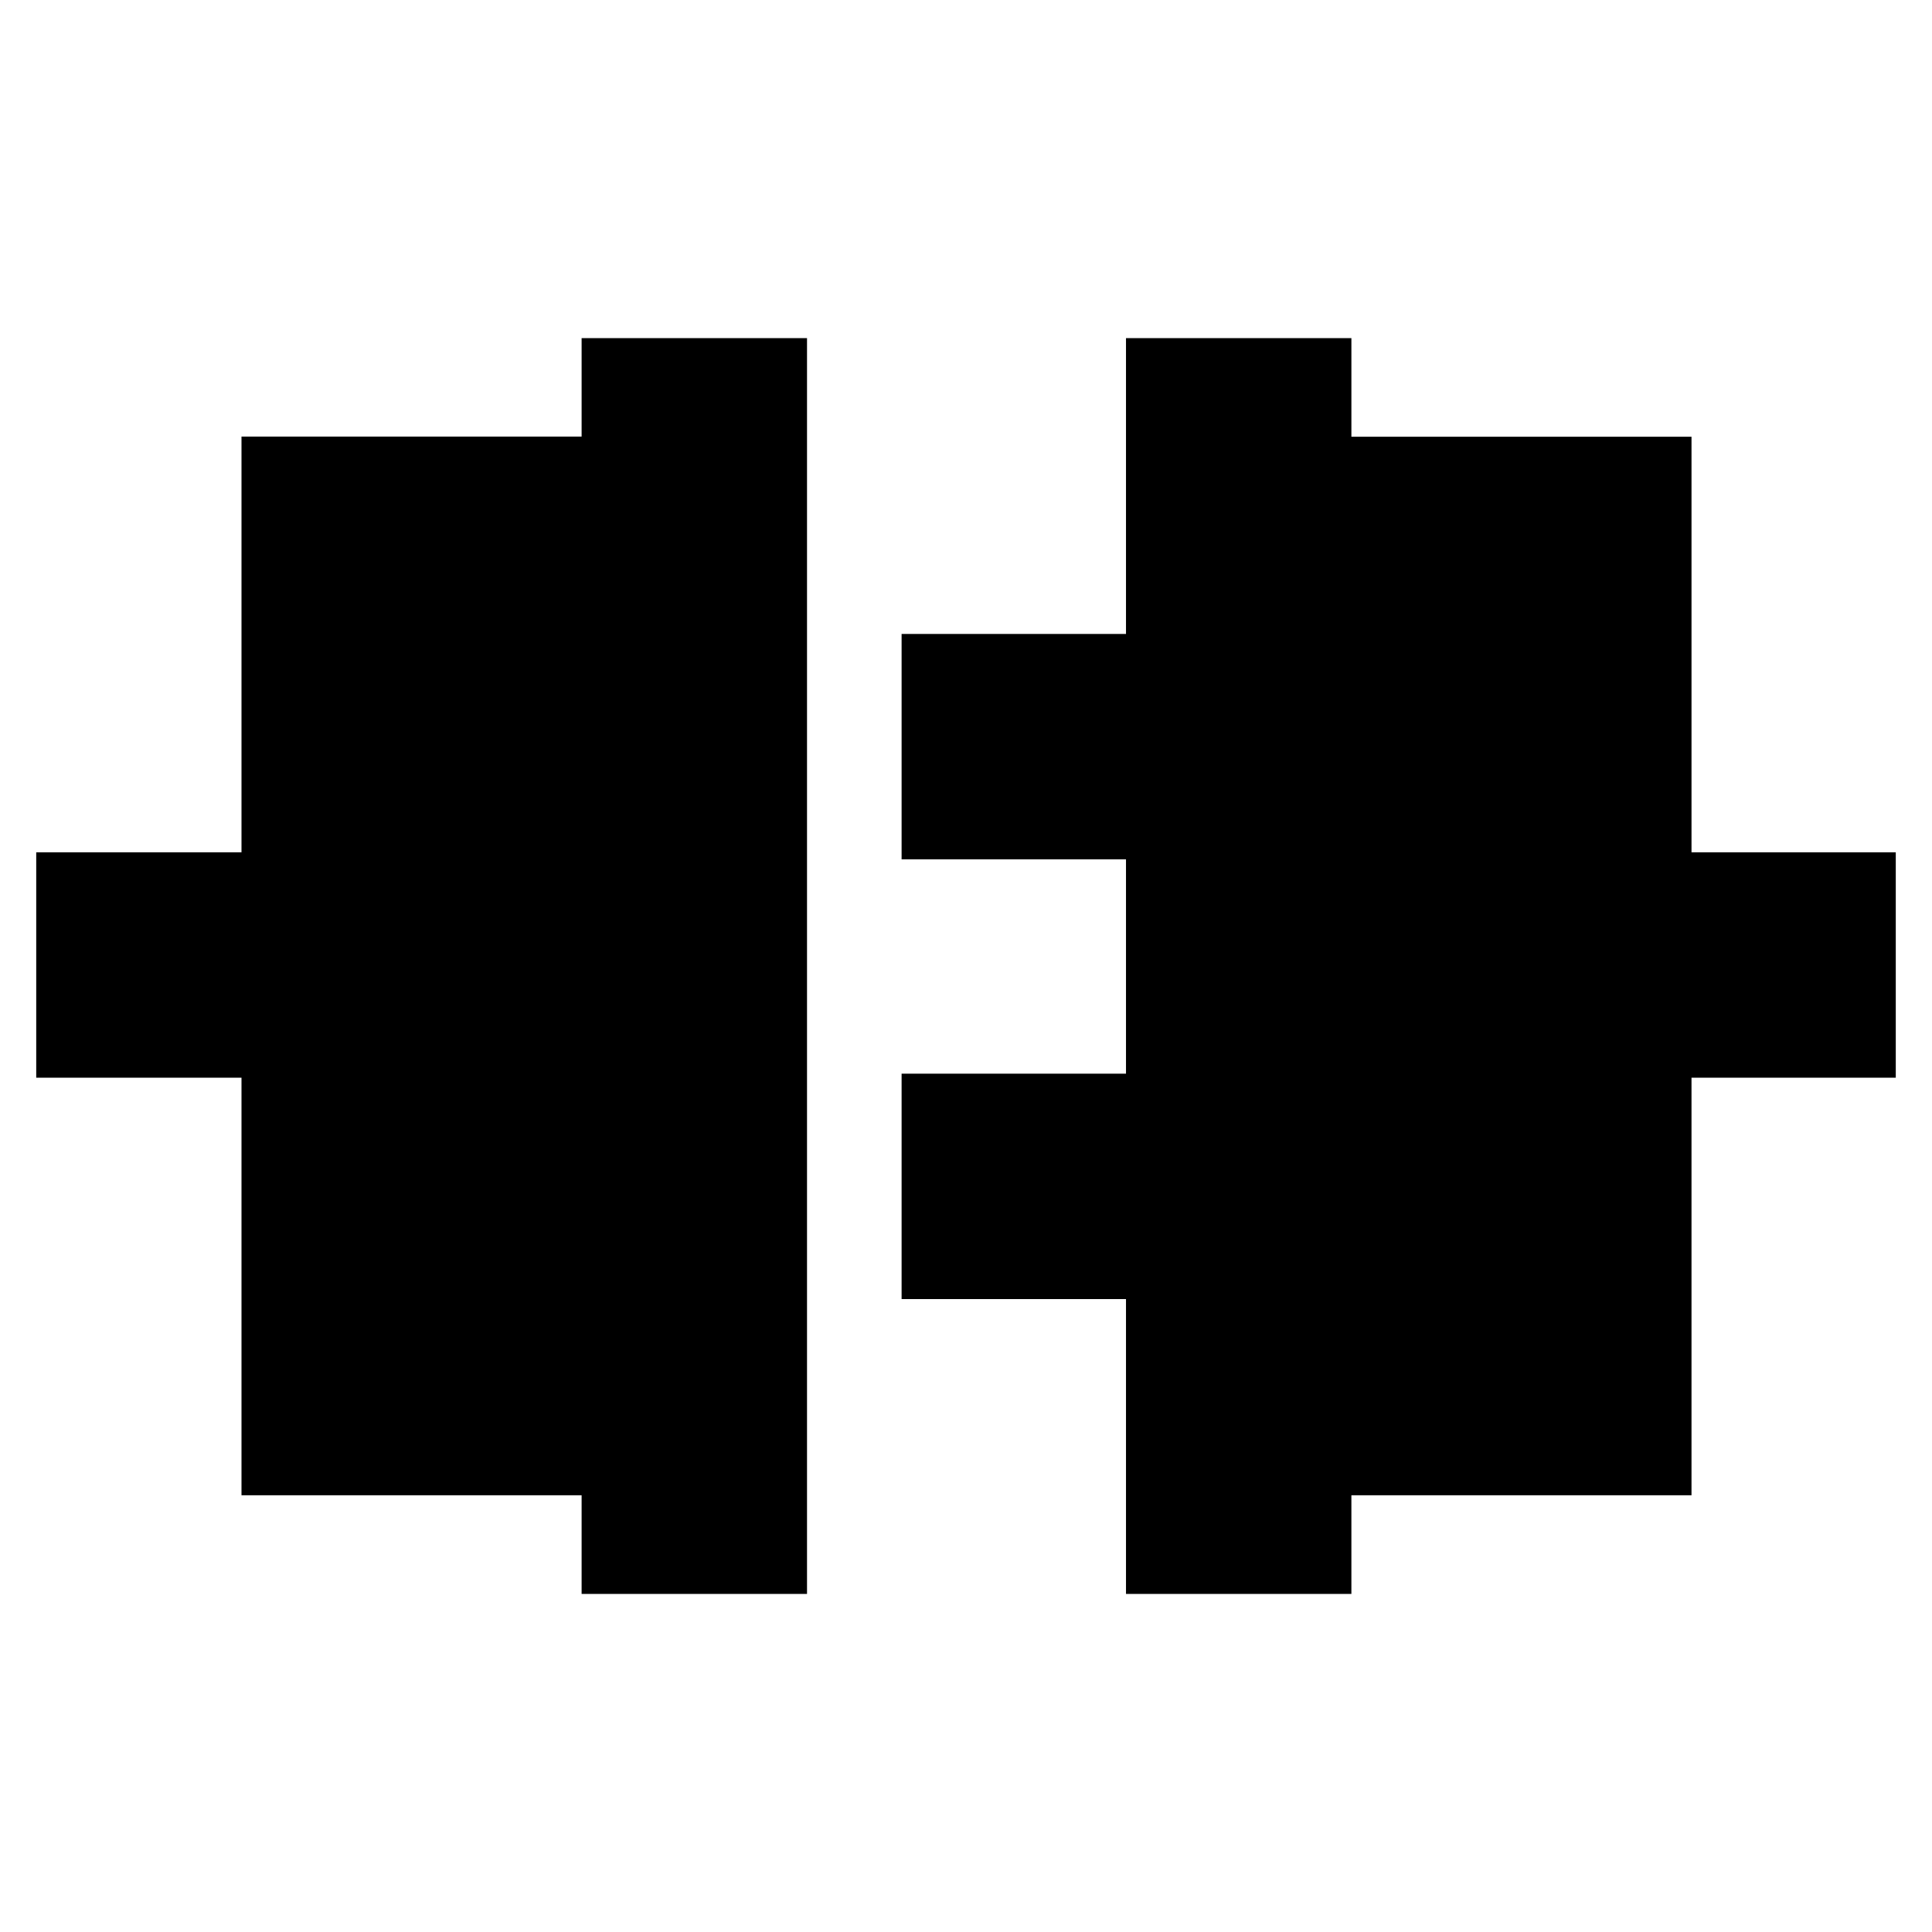 <svg xmlns="http://www.w3.org/2000/svg" height="20" viewBox="0 -960 960 960" width="20"><path d="M289-168v-49H120v-207.5H18v-112h102v-206.57h169V-792h112v624H289Zm270.5 0v-146.5H448v-112h111.5V-533H448v-112h111.5v-147h112v49h169v206.5H942v112H840.5V-217h-169v49h-112Z"/></svg>
